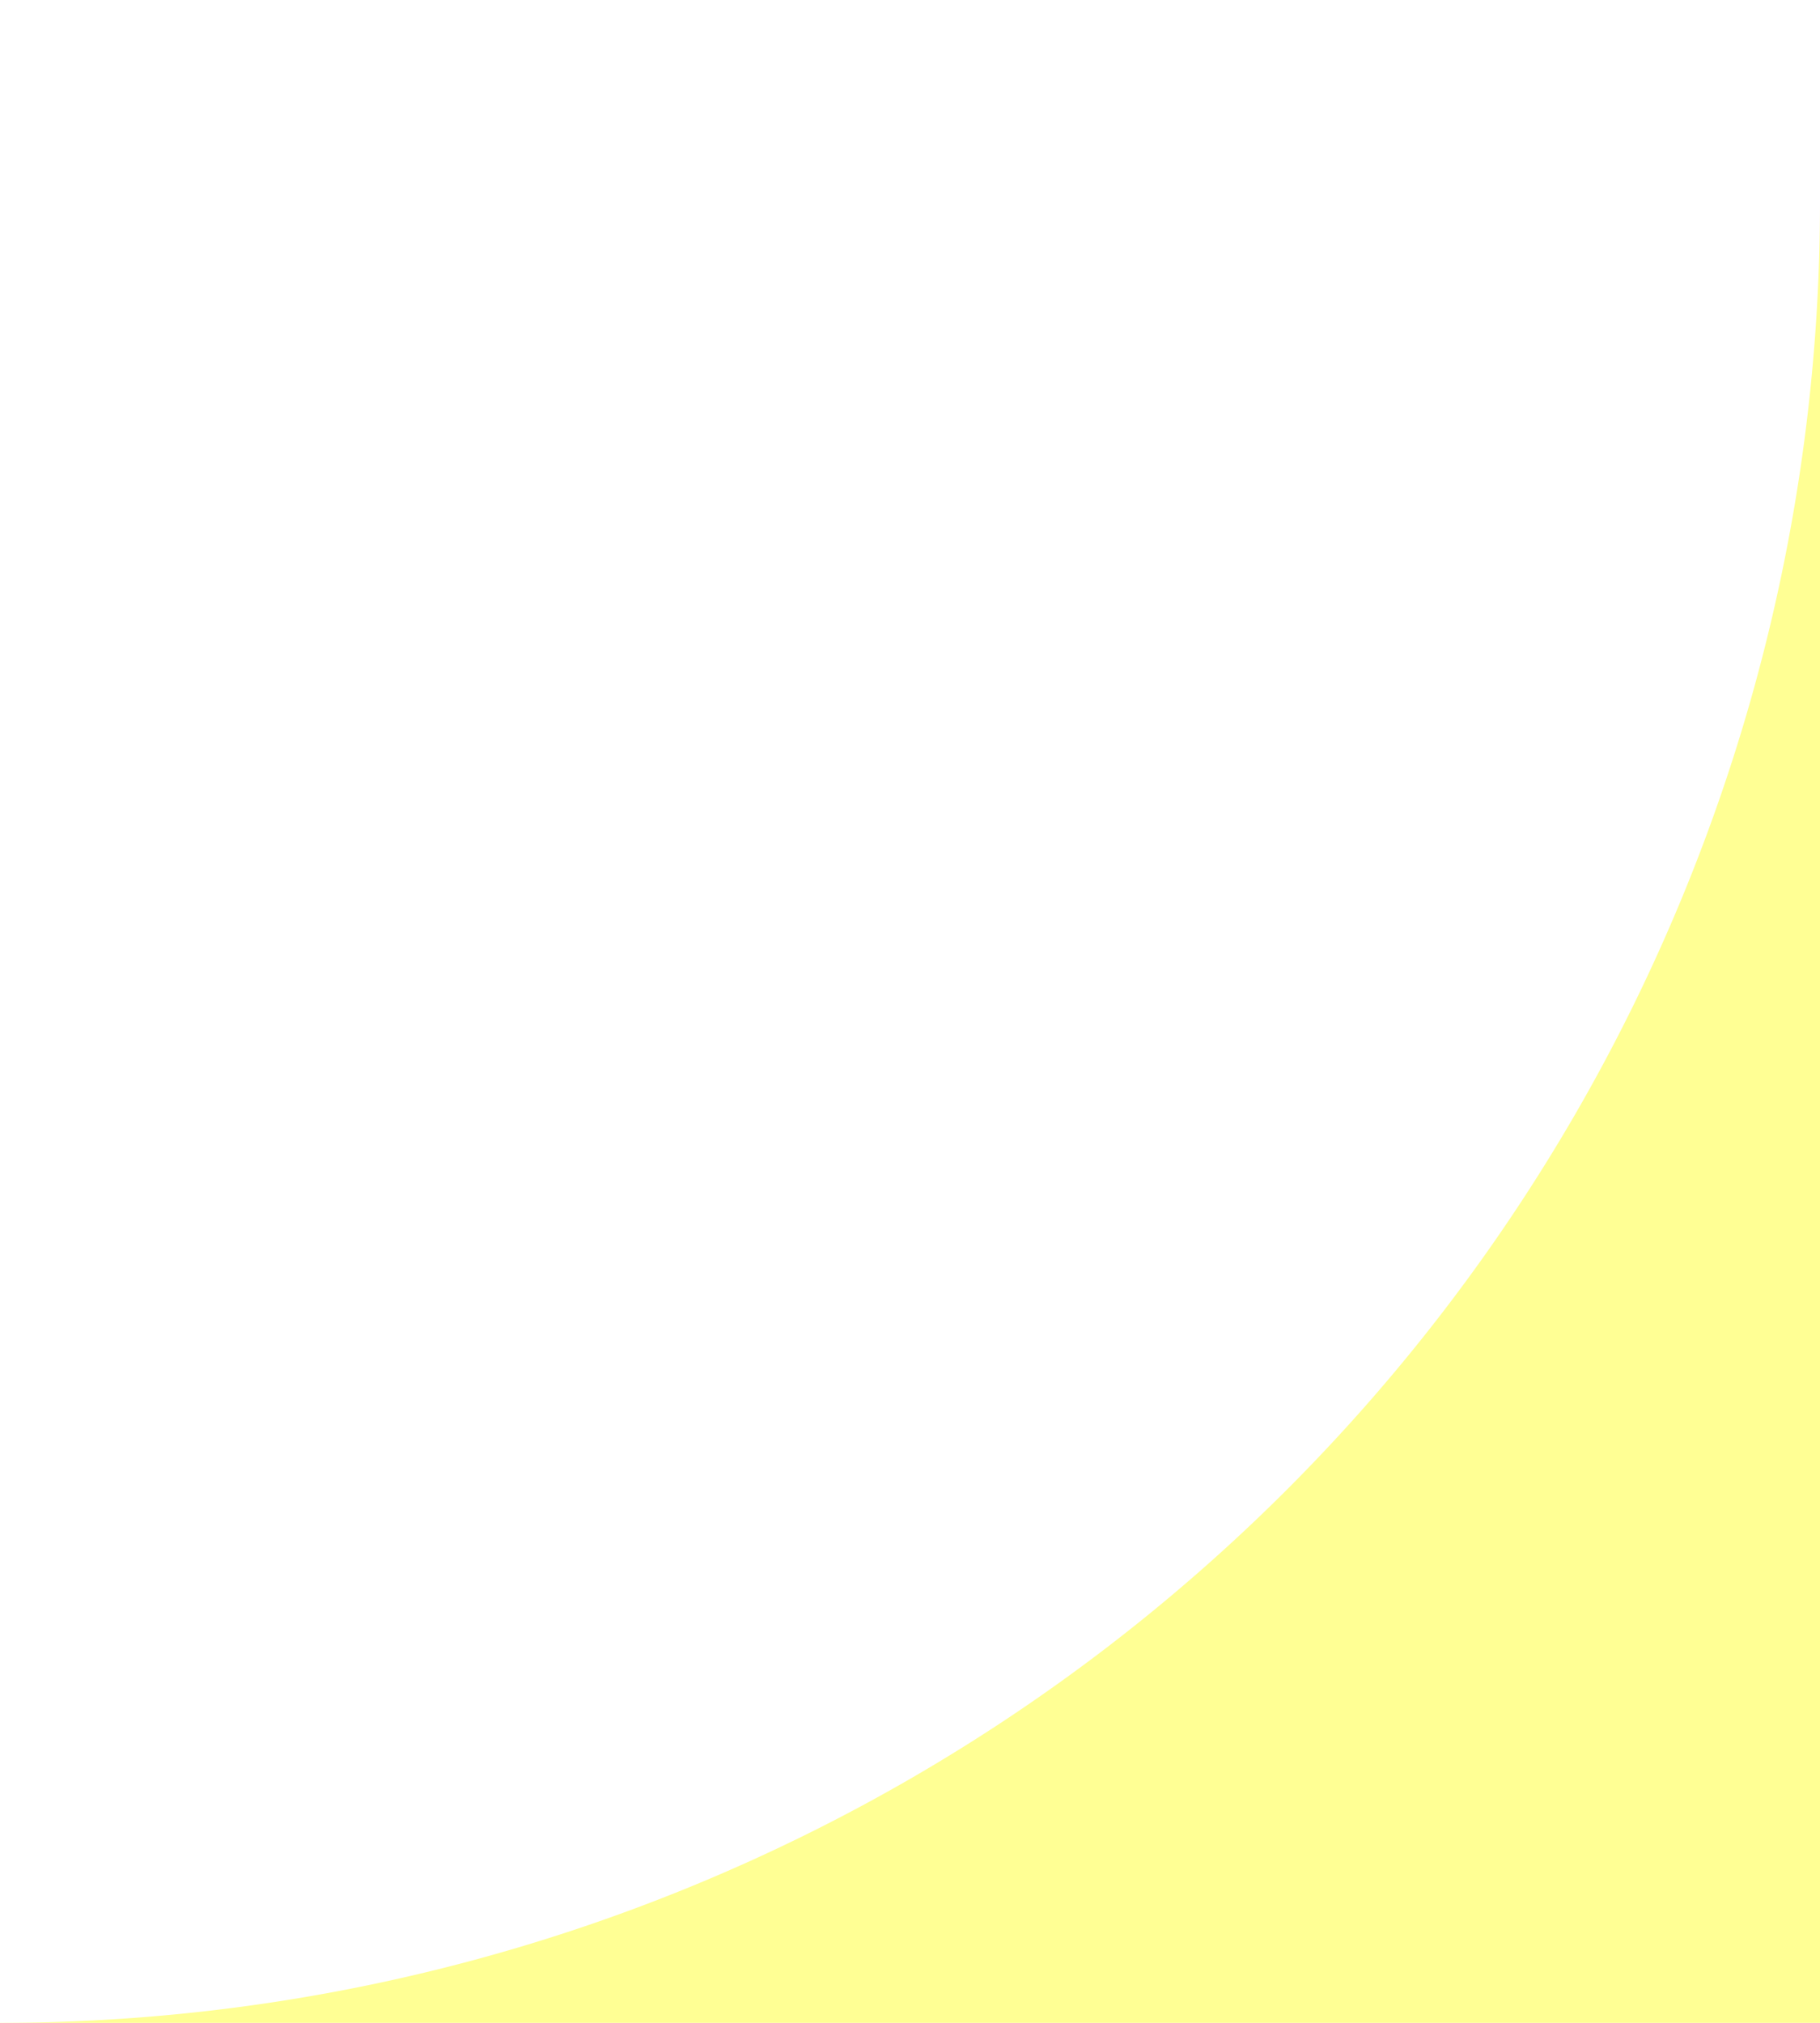 <svg xmlns="http://www.w3.org/2000/svg" width="18" height="20" viewBox="0 0 18 20"><g transform="translate(-572.564 -586)"><rect width="18" height="20" transform="translate(572.564 586)" fill="#ffff94"/><path d="M0,0H18a0,0,0,0,1,0,0V2A18,18,0,0,1,0,20H0a0,0,0,0,1,0,0V0A0,0,0,0,1,0,0Z" transform="translate(572.564 586)" fill="#fff"/></g></svg>